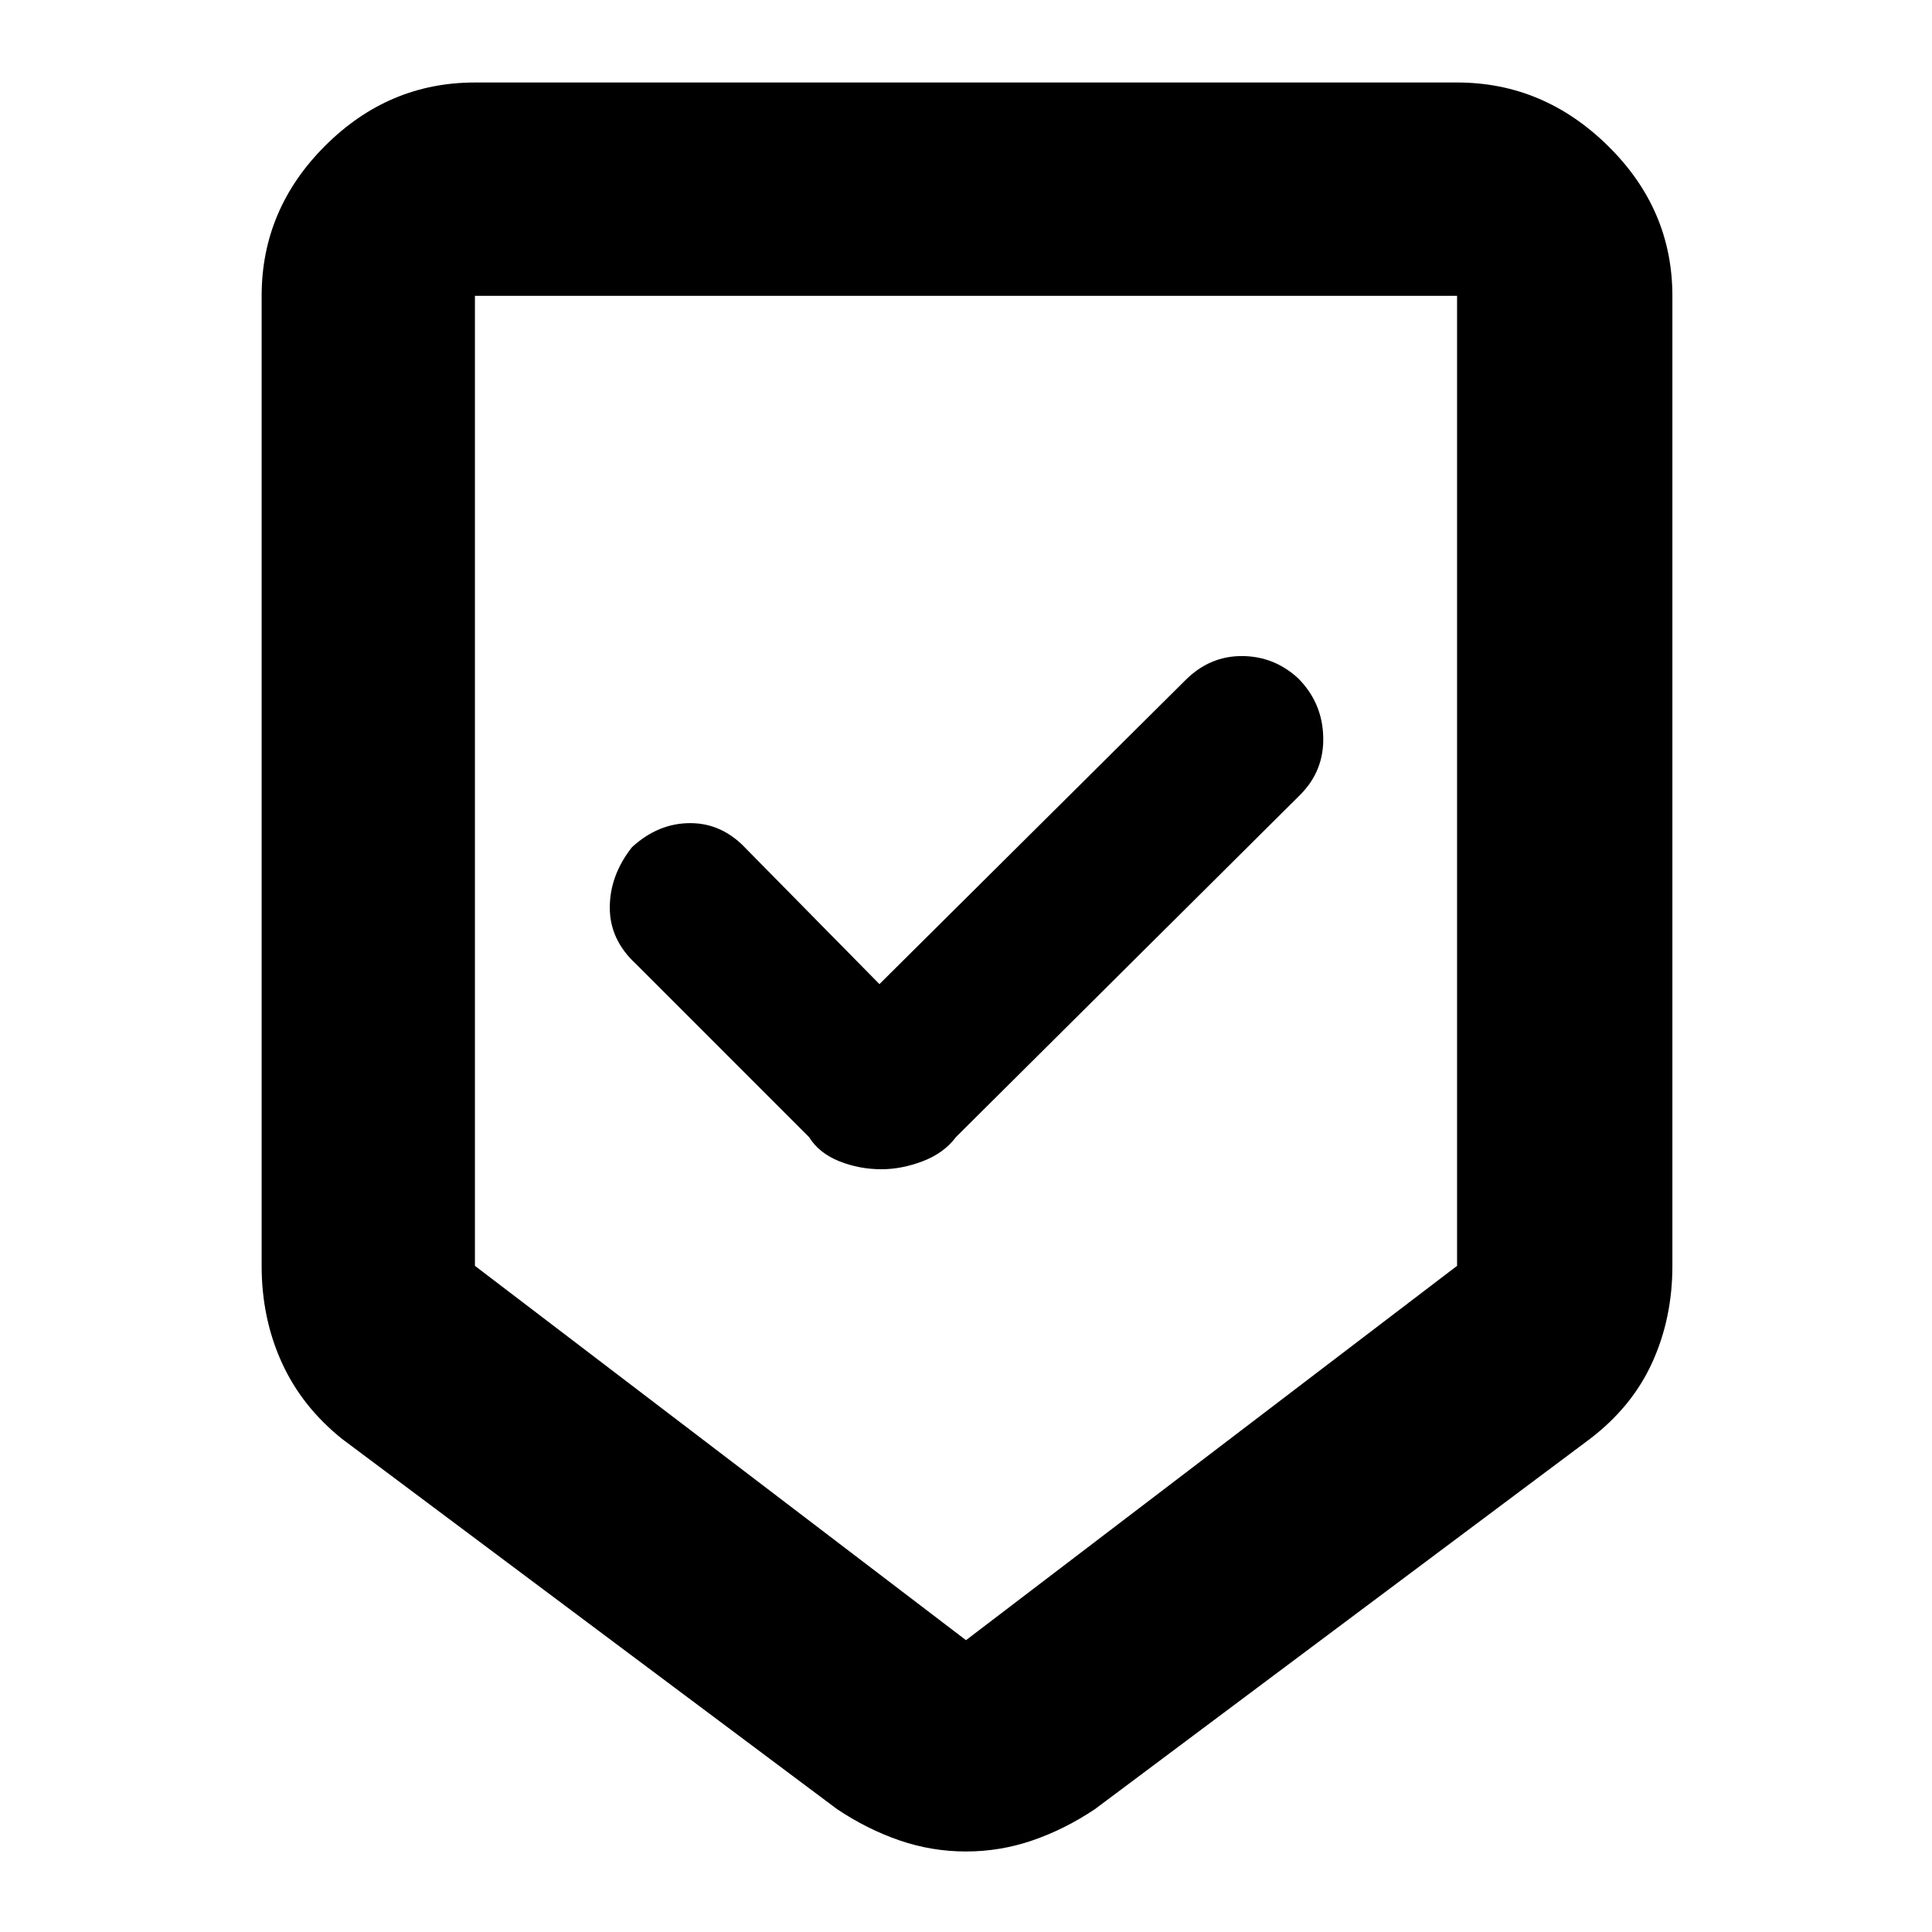 <svg xmlns="http://www.w3.org/2000/svg" height="40" width="40"><path d="M20 38.333Q19.292 38.333 18.625 38.104Q17.958 37.875 17.333 37.458L7.083 29.792Q6.25 29.125 5.833 28.208Q5.417 27.292 5.417 26.208V6.125Q5.417 4.333 6.729 3.021Q8.042 1.708 9.833 1.708H30.167Q31.958 1.708 33.292 3.021Q34.625 4.333 34.625 6.125V26.208Q34.625 27.292 34.208 28.208Q33.792 29.125 32.917 29.792L22.667 37.458Q22.042 37.875 21.375 38.104Q20.708 38.333 20 38.333ZM20 33.958 30.167 26.208V6.125Q30.167 6.125 30.167 6.125Q30.167 6.125 30.167 6.125H9.833Q9.833 6.125 9.833 6.125Q9.833 6.125 9.833 6.125V26.208ZM18.25 24.208Q18.667 24.208 19.104 24.042Q19.542 23.875 19.792 23.542L26.917 16.458Q27.417 15.958 27.396 15.25Q27.375 14.542 26.875 14.042Q26.375 13.583 25.708 13.583Q25.042 13.583 24.542 14.083L18.208 20.375L15.458 17.583Q14.958 17.042 14.292 17.042Q13.625 17.042 13.083 17.542Q12.625 18.125 12.625 18.792Q12.625 19.458 13.167 19.958L16.75 23.542Q16.958 23.875 17.375 24.042Q17.792 24.208 18.25 24.208ZM20 6.125H9.833Q9.833 6.125 9.833 6.125Q9.833 6.125 9.833 6.125H30.167Q30.167 6.125 30.167 6.125Q30.167 6.125 30.167 6.125Z"/></svg>